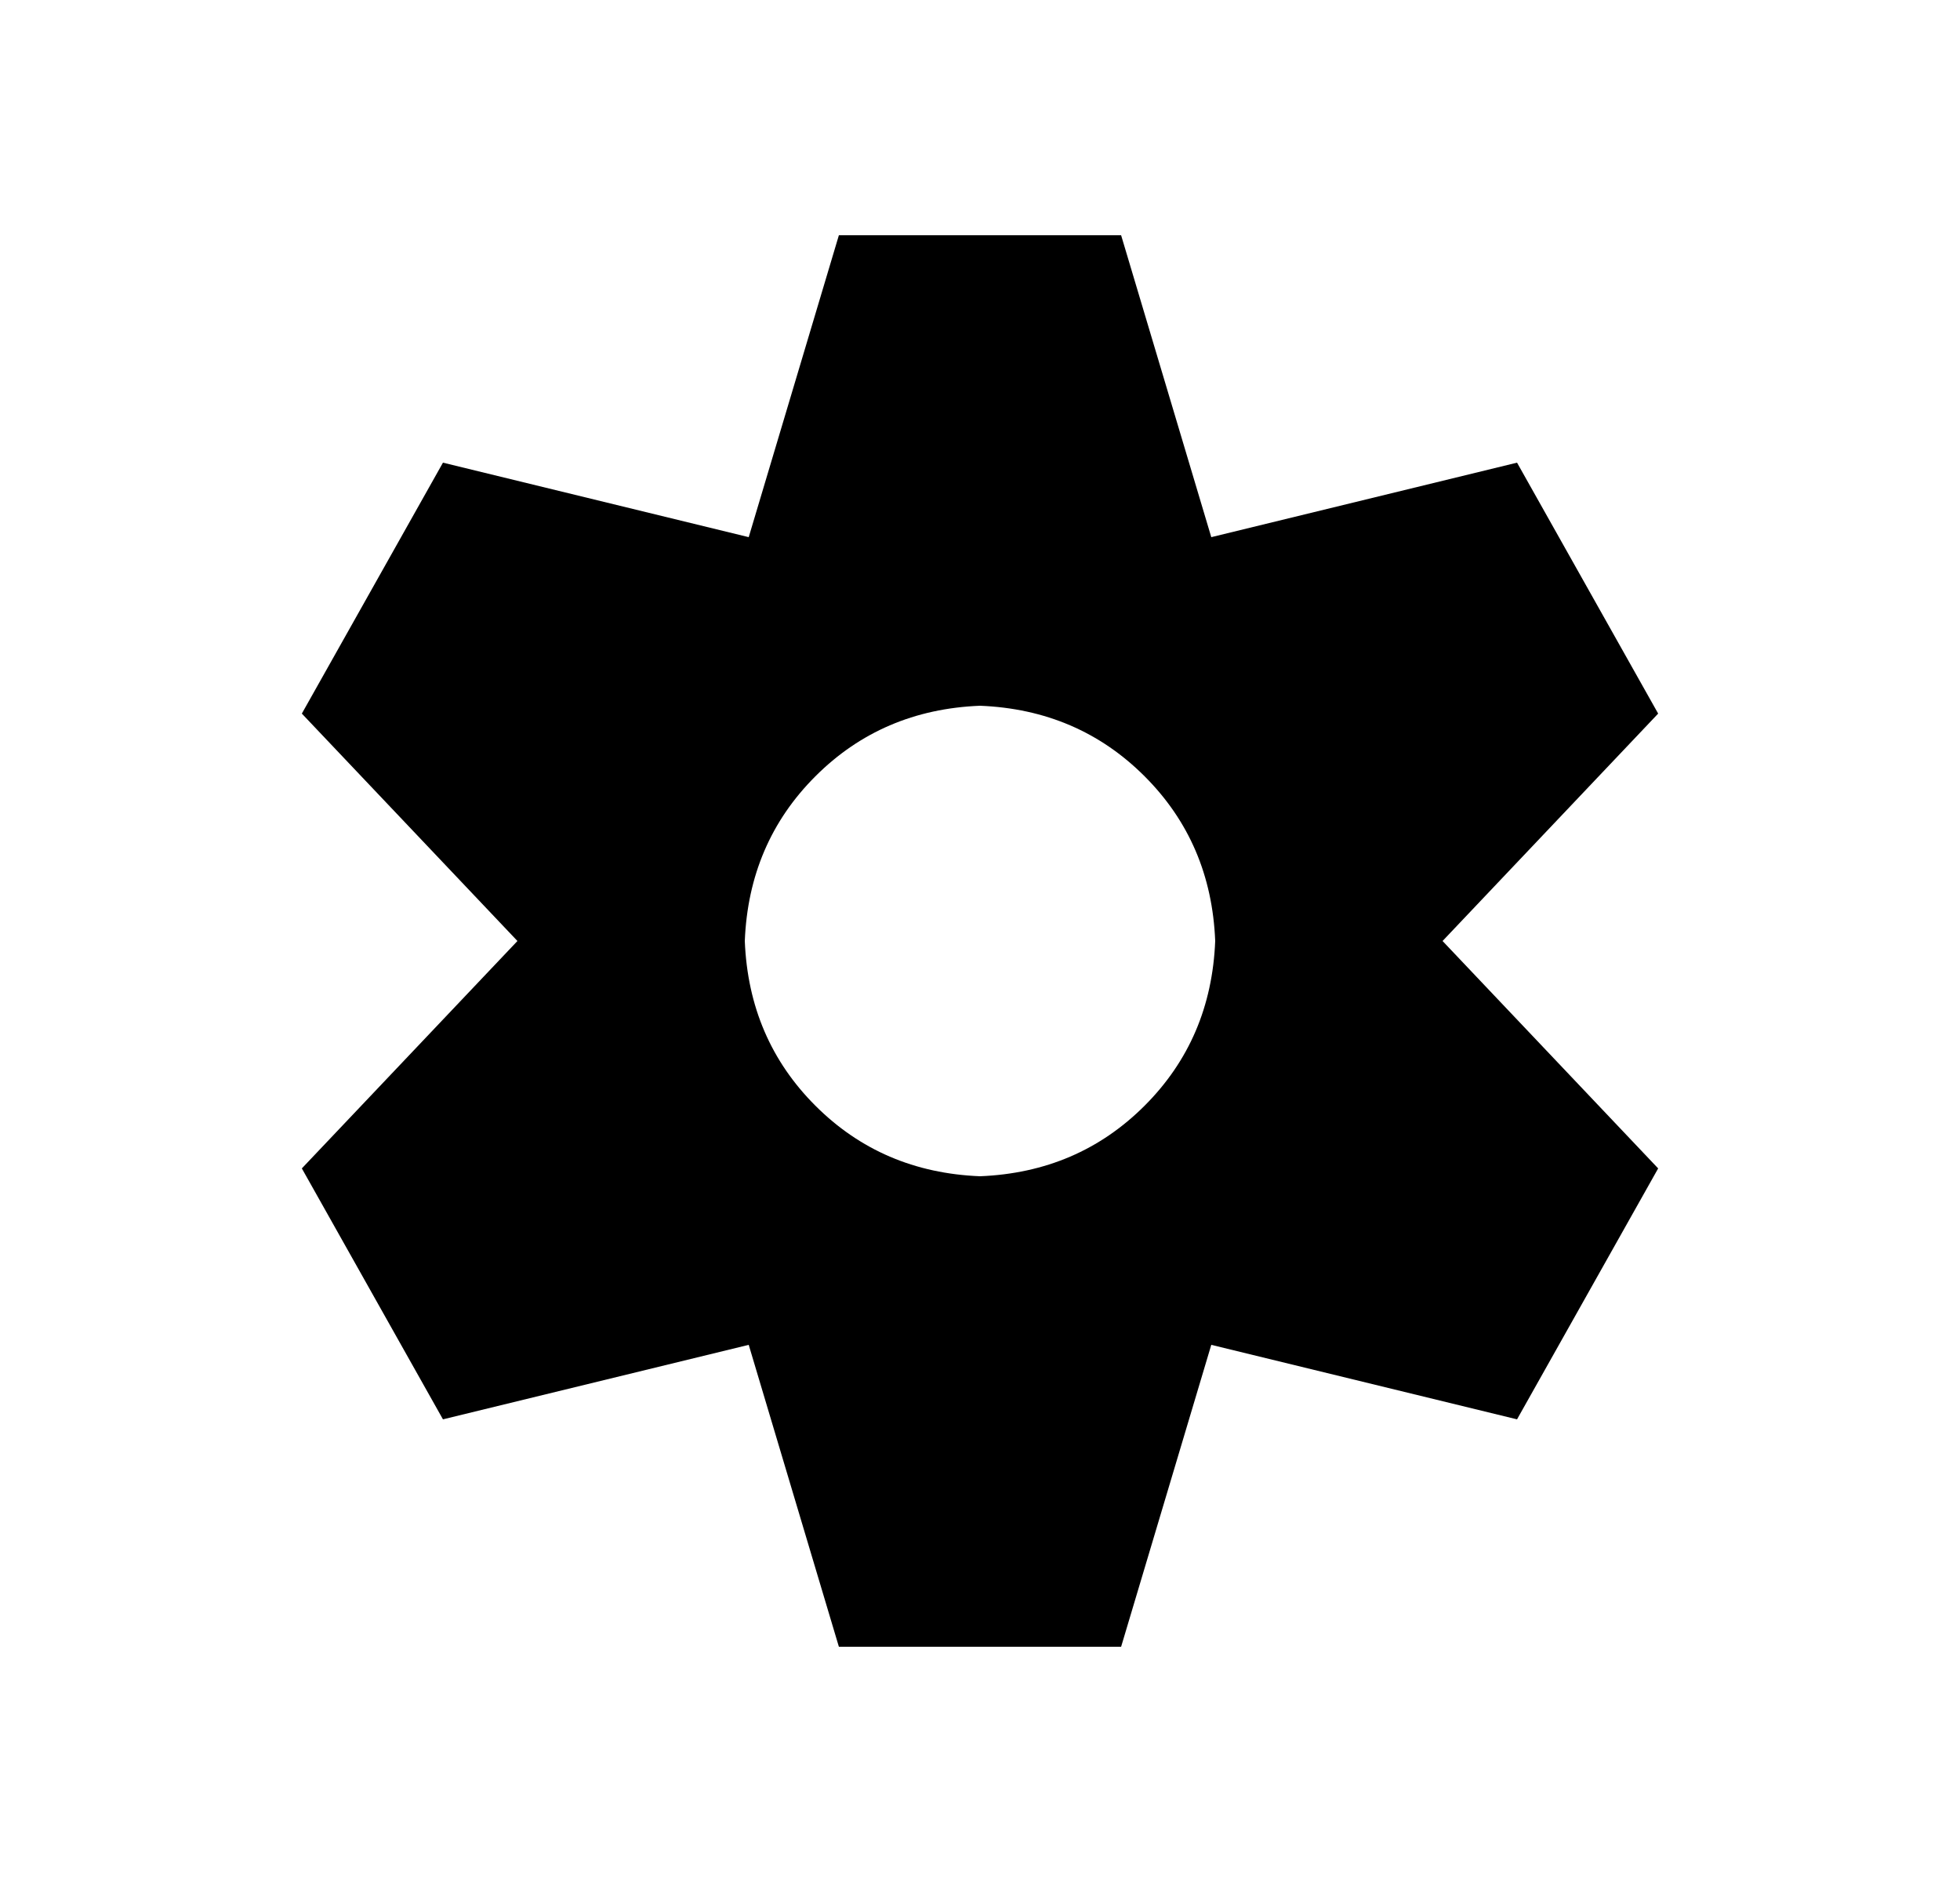 <svg xmlns="http://www.w3.org/2000/svg" viewBox="0 0 500 480" fill="currentColor"><title>cog</title><path d="M214 420l72 0 23-77 78 19 36-64-55-58 55-58-36-64-78 19-23-77-72 0-23 77-78-19-36 64 55 58-55 58 36 64 78-19 23 77z m-24-180q1-25 18-42 17-17 42-18 25 1 42 18 17 17 18 42-1 25-18 42-17 17-42 18-25-1-42-18-17-17-18-42l0 0z"/></svg>